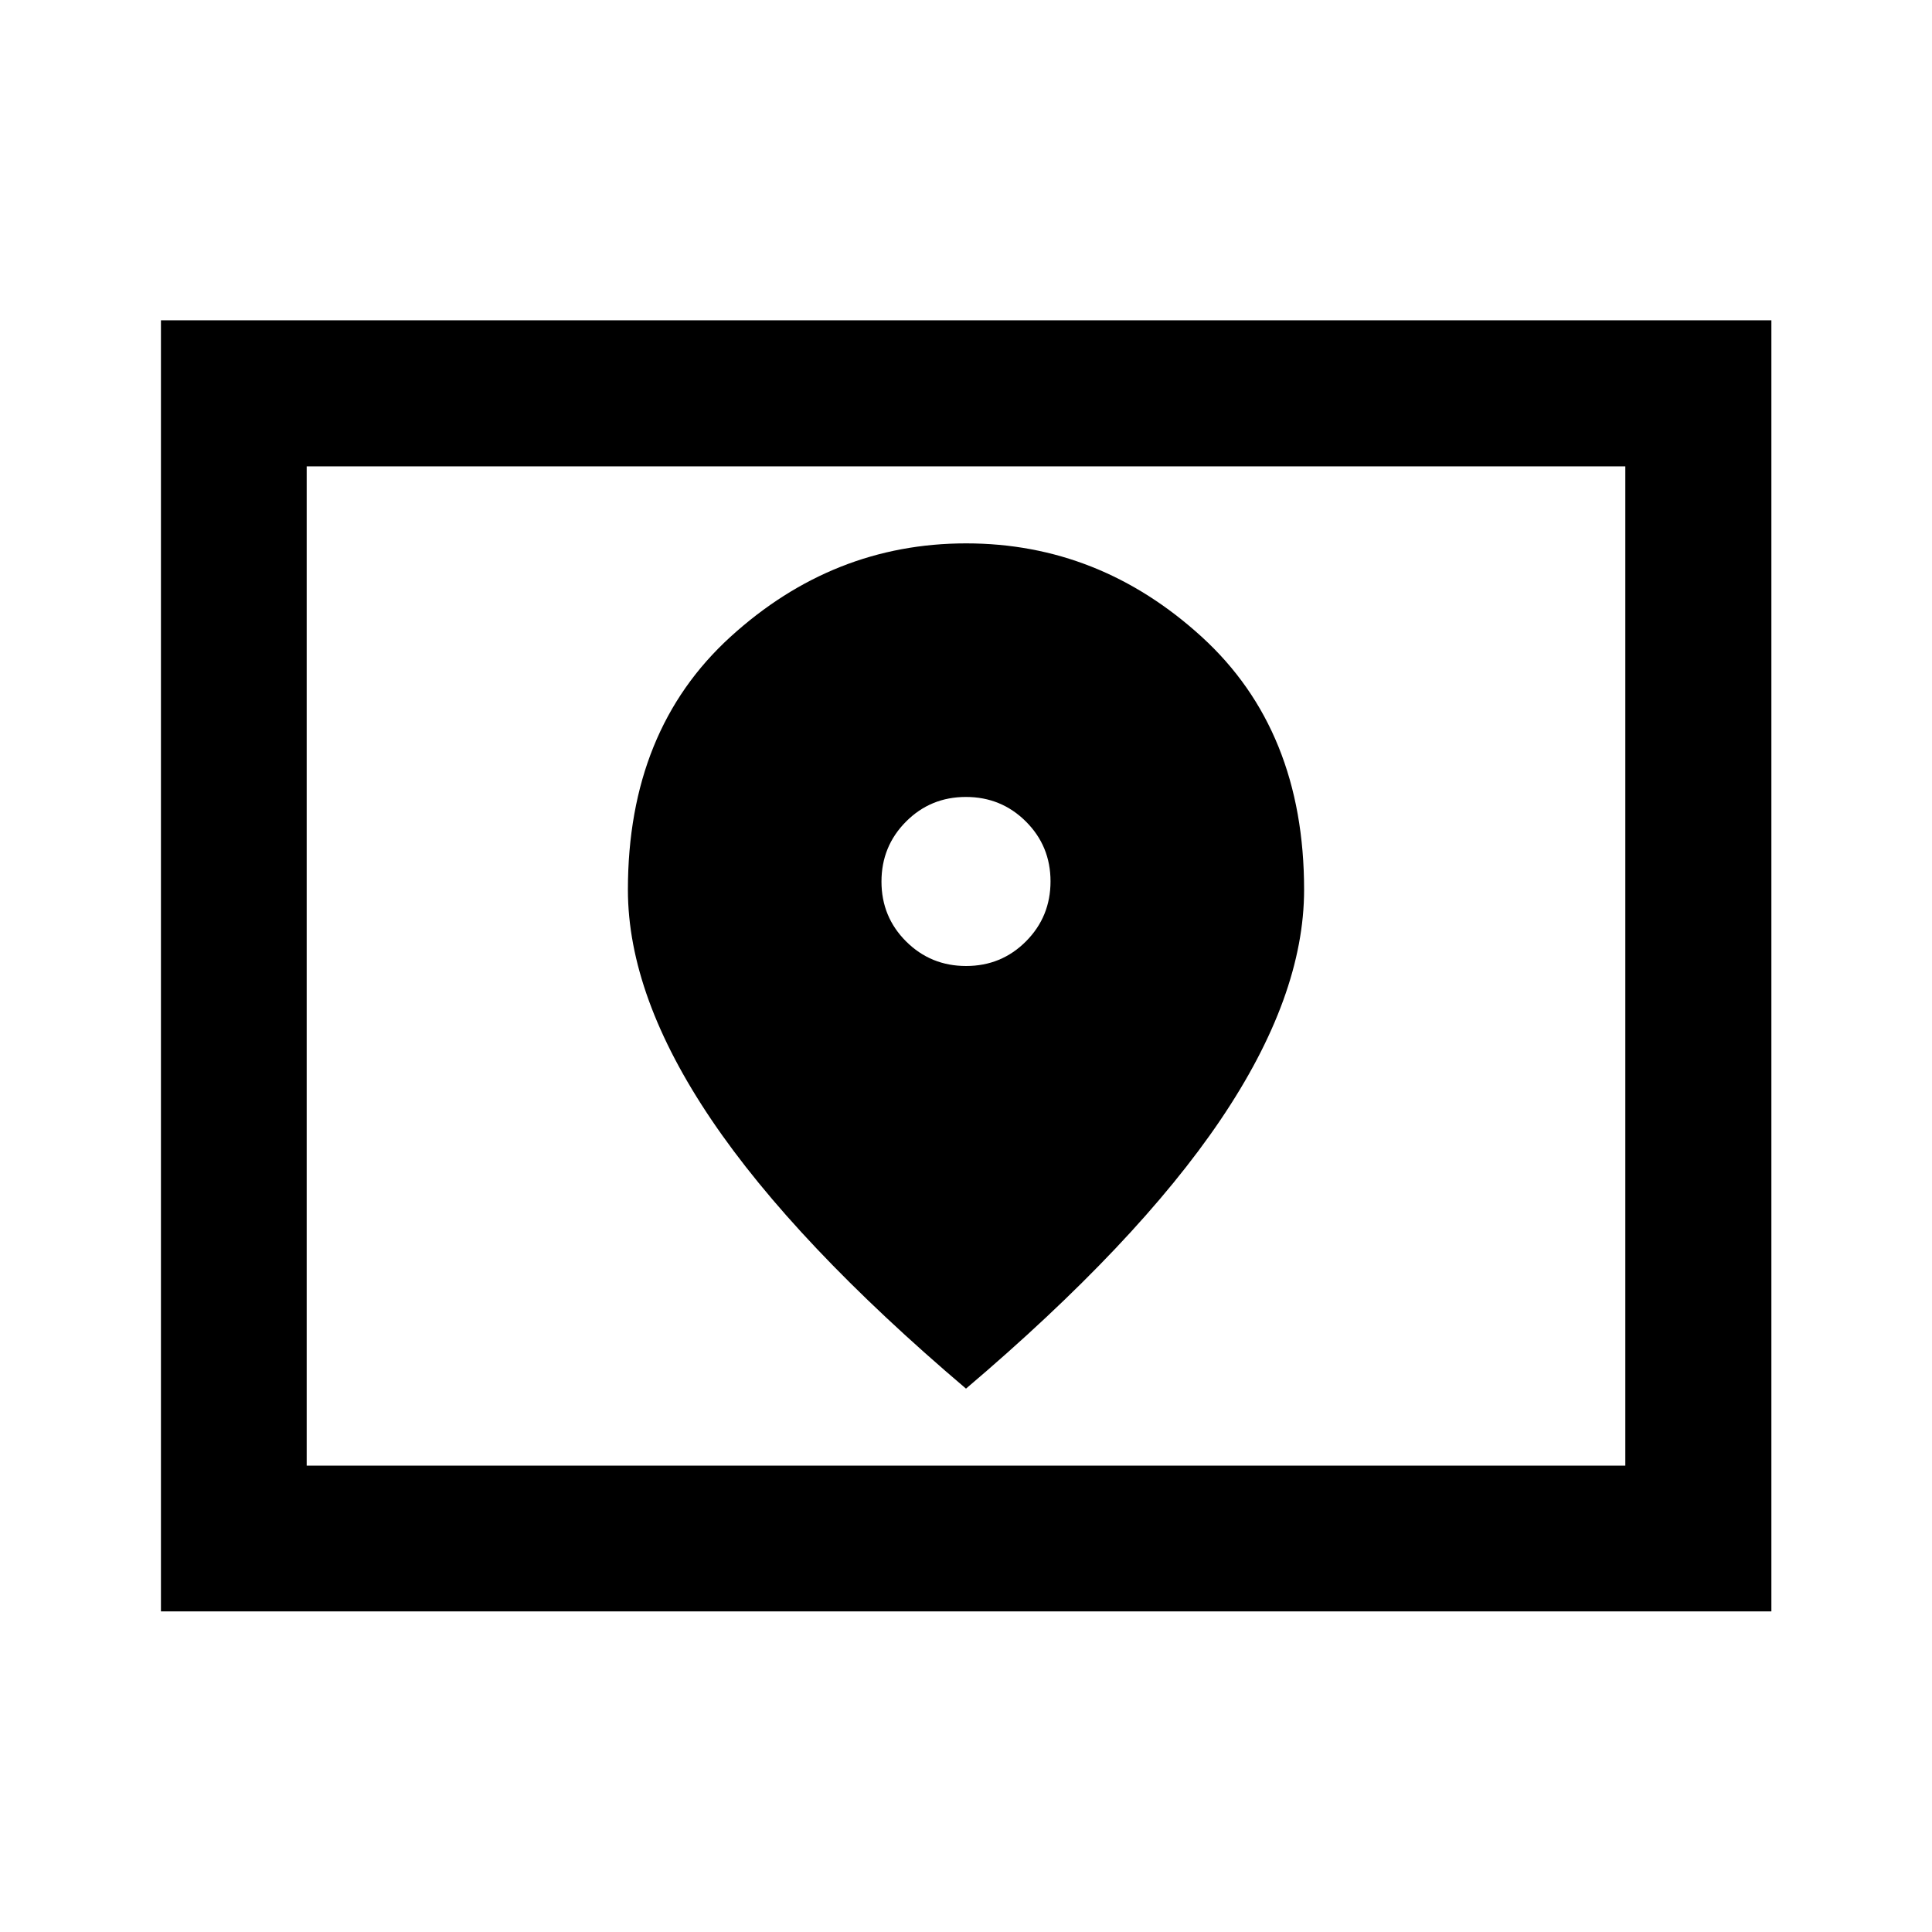 <svg xmlns="http://www.w3.org/2000/svg" height="40" viewBox="0 -960 960 960" width="40"><path d="M152.391-231.724h655.218v-496.552H152.391v496.552Zm-72.42 72.42v-641.551h800.218v641.551H79.971Zm72.42-72.42v-496.552 496.552ZM480.053-480q-17.553 0-29.803-12.197Q438-504.395 438-521.948q0-17.552 12.197-29.802Q462.395-564 479.947-564q17.553 0 29.803 12.197Q522-539.605 522-522.053q0 17.553-12.197 29.803Q497.605-480 480.053-480ZM480-270q84.975-72.145 126.488-133.585Q648-465.025 648-517.882q0-79.285-50.898-125.702Q546.205-690 480.09-690q-66.115 0-117.103 46.416Q312-597.167 312-517.882q0 52.857 41.512 114.297Q395.025-342.145 480-270Z"/></svg>